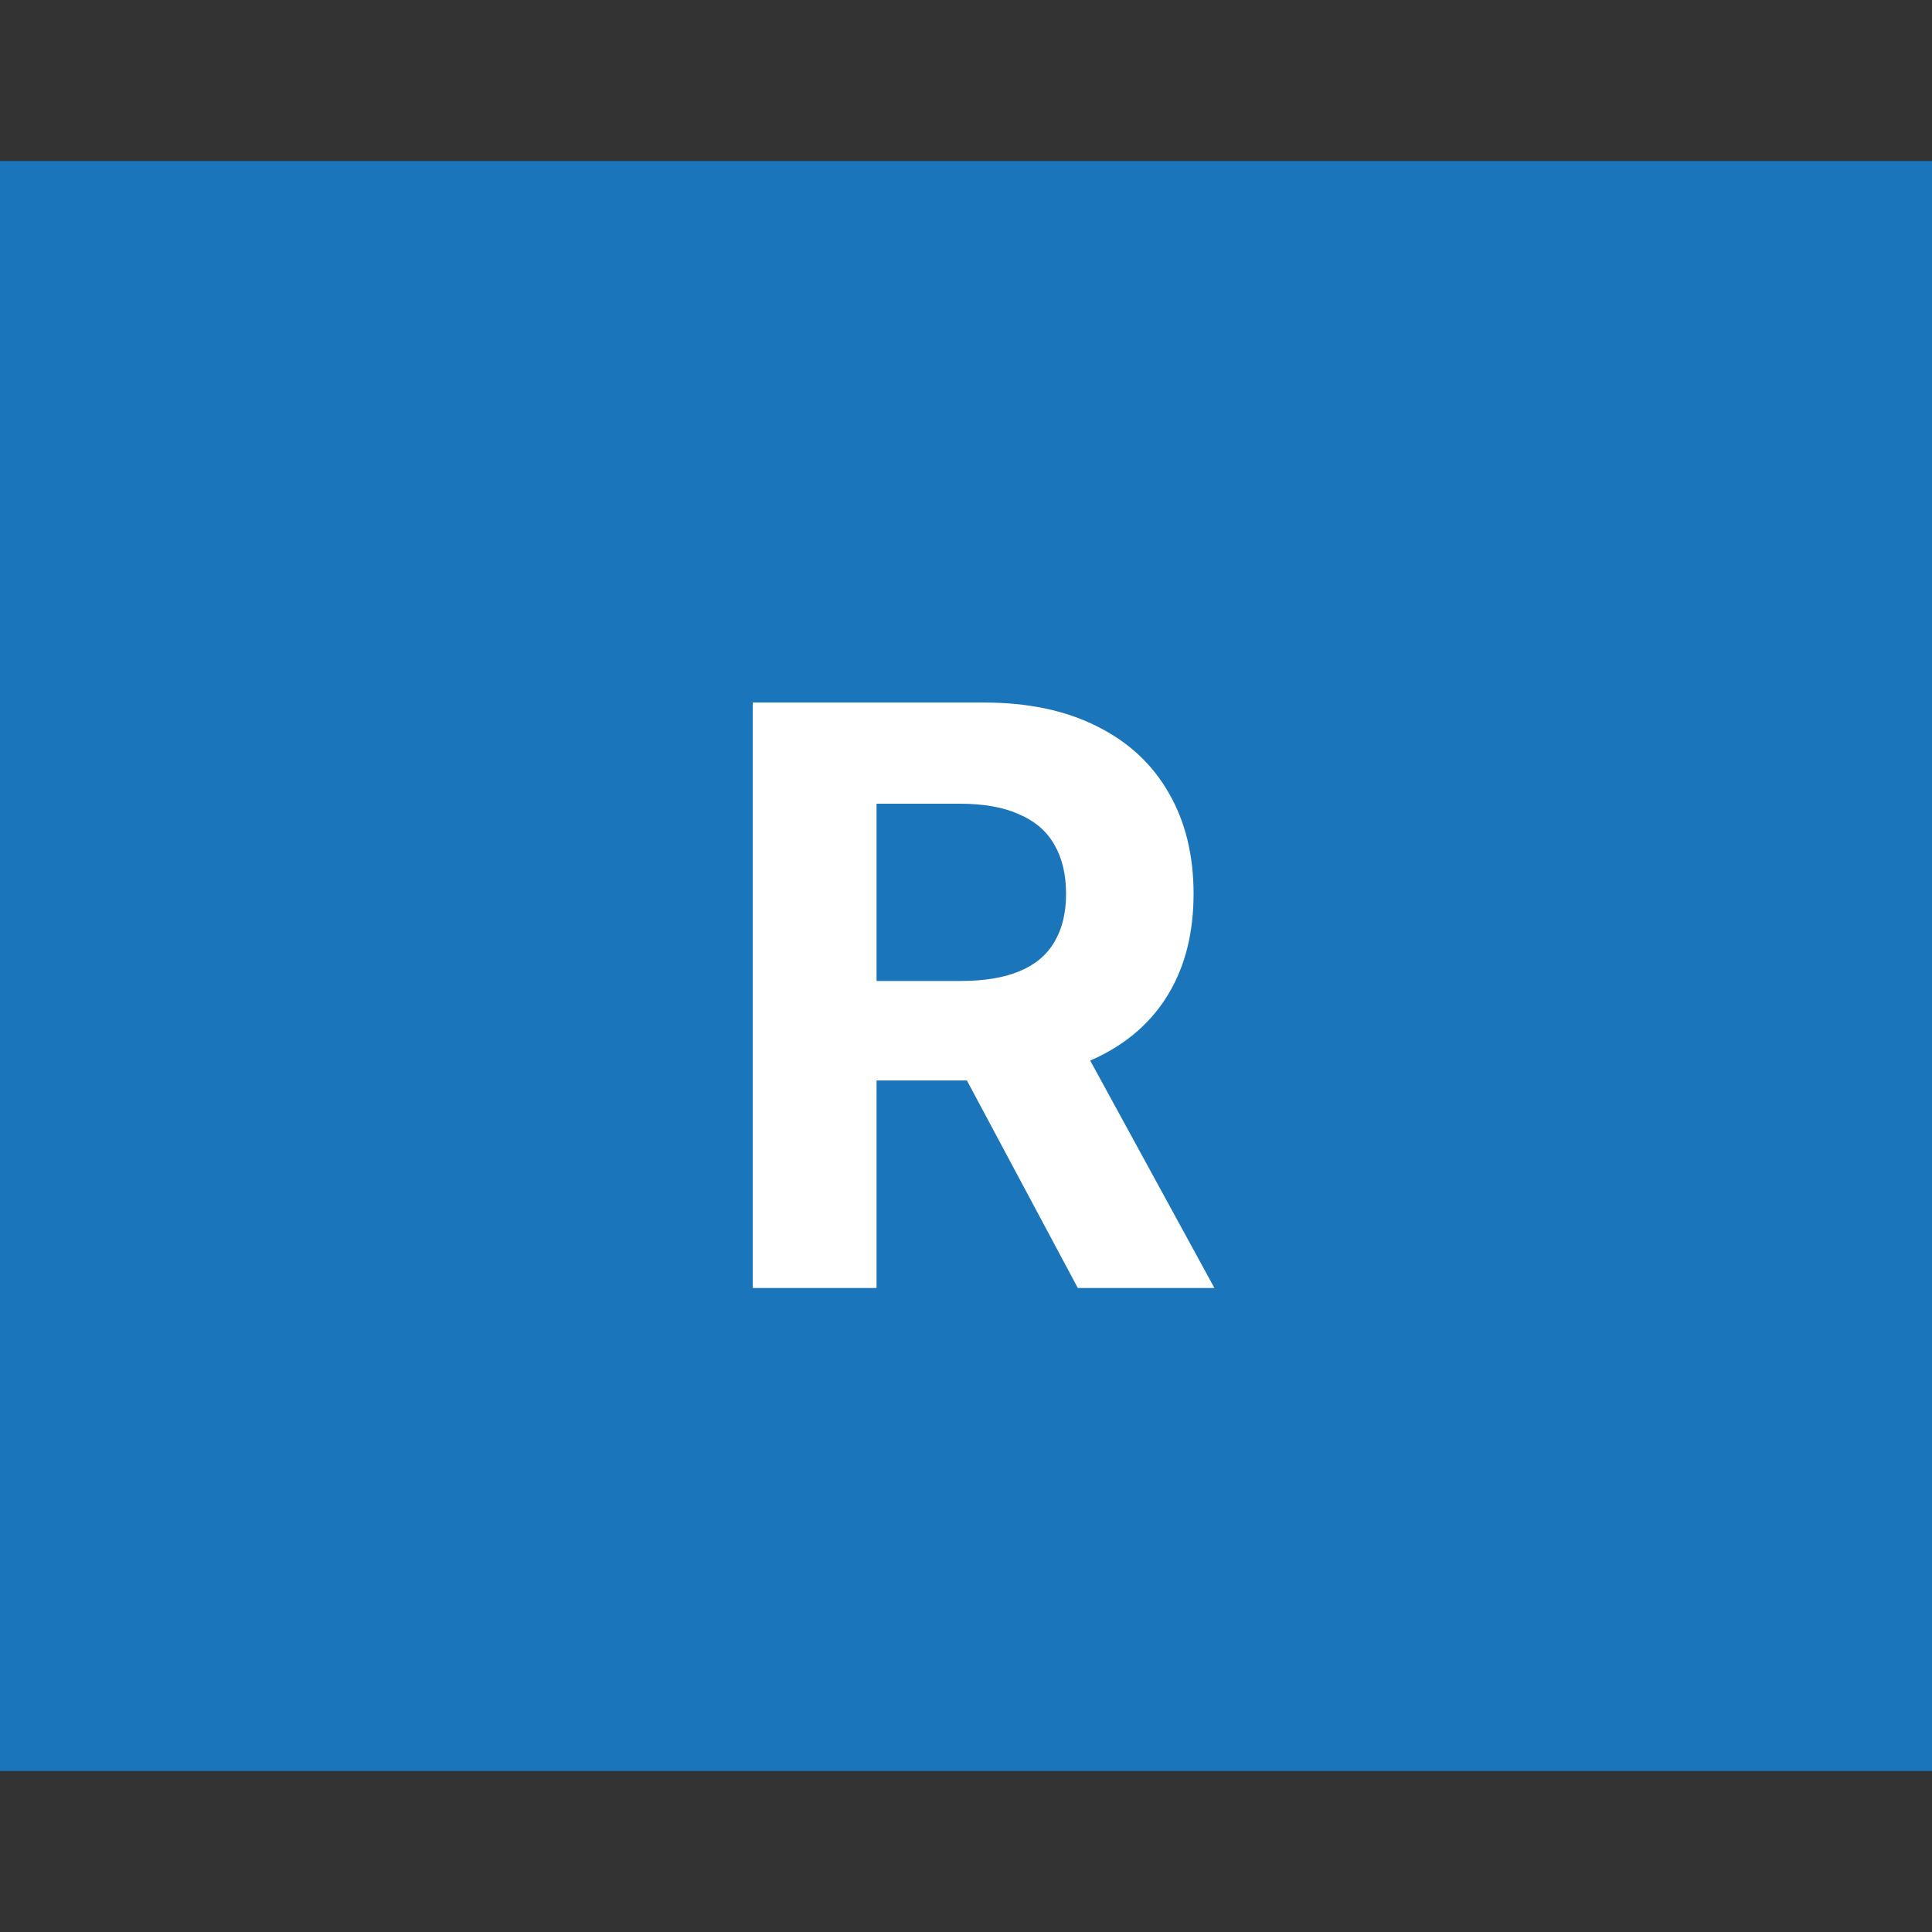 <svg width="24" height="24" viewBox="0 0 24 24" fill="none" xmlns="http://www.w3.org/2000/svg">
<rect x="0" y="0" width="24" height="24" fill="#333333" stroke="none"/>
<rect width="24" height="20" transform="translate(0 2)" fill="#1B75BB"/>
<path d="M9.351 16V8.727H12.22C12.769 8.727 13.238 8.826 13.626 9.022C14.017 9.216 14.314 9.492 14.518 9.849C14.724 10.204 14.827 10.622 14.827 11.103C14.827 11.586 14.723 12.001 14.514 12.349C14.306 12.695 14.004 12.96 13.609 13.145C13.216 13.329 12.74 13.422 12.181 13.422H10.26V12.186H11.932C12.226 12.186 12.47 12.146 12.664 12.065C12.858 11.985 13.003 11.864 13.097 11.703C13.194 11.542 13.243 11.342 13.243 11.103C13.243 10.861 13.194 10.658 13.097 10.492C13.003 10.326 12.857 10.201 12.661 10.116C12.466 10.028 12.221 9.984 11.925 9.984H10.889V16H9.351ZM13.278 12.69L15.086 16H13.389L11.62 12.69H13.278Z" fill="white"/>
</svg>
